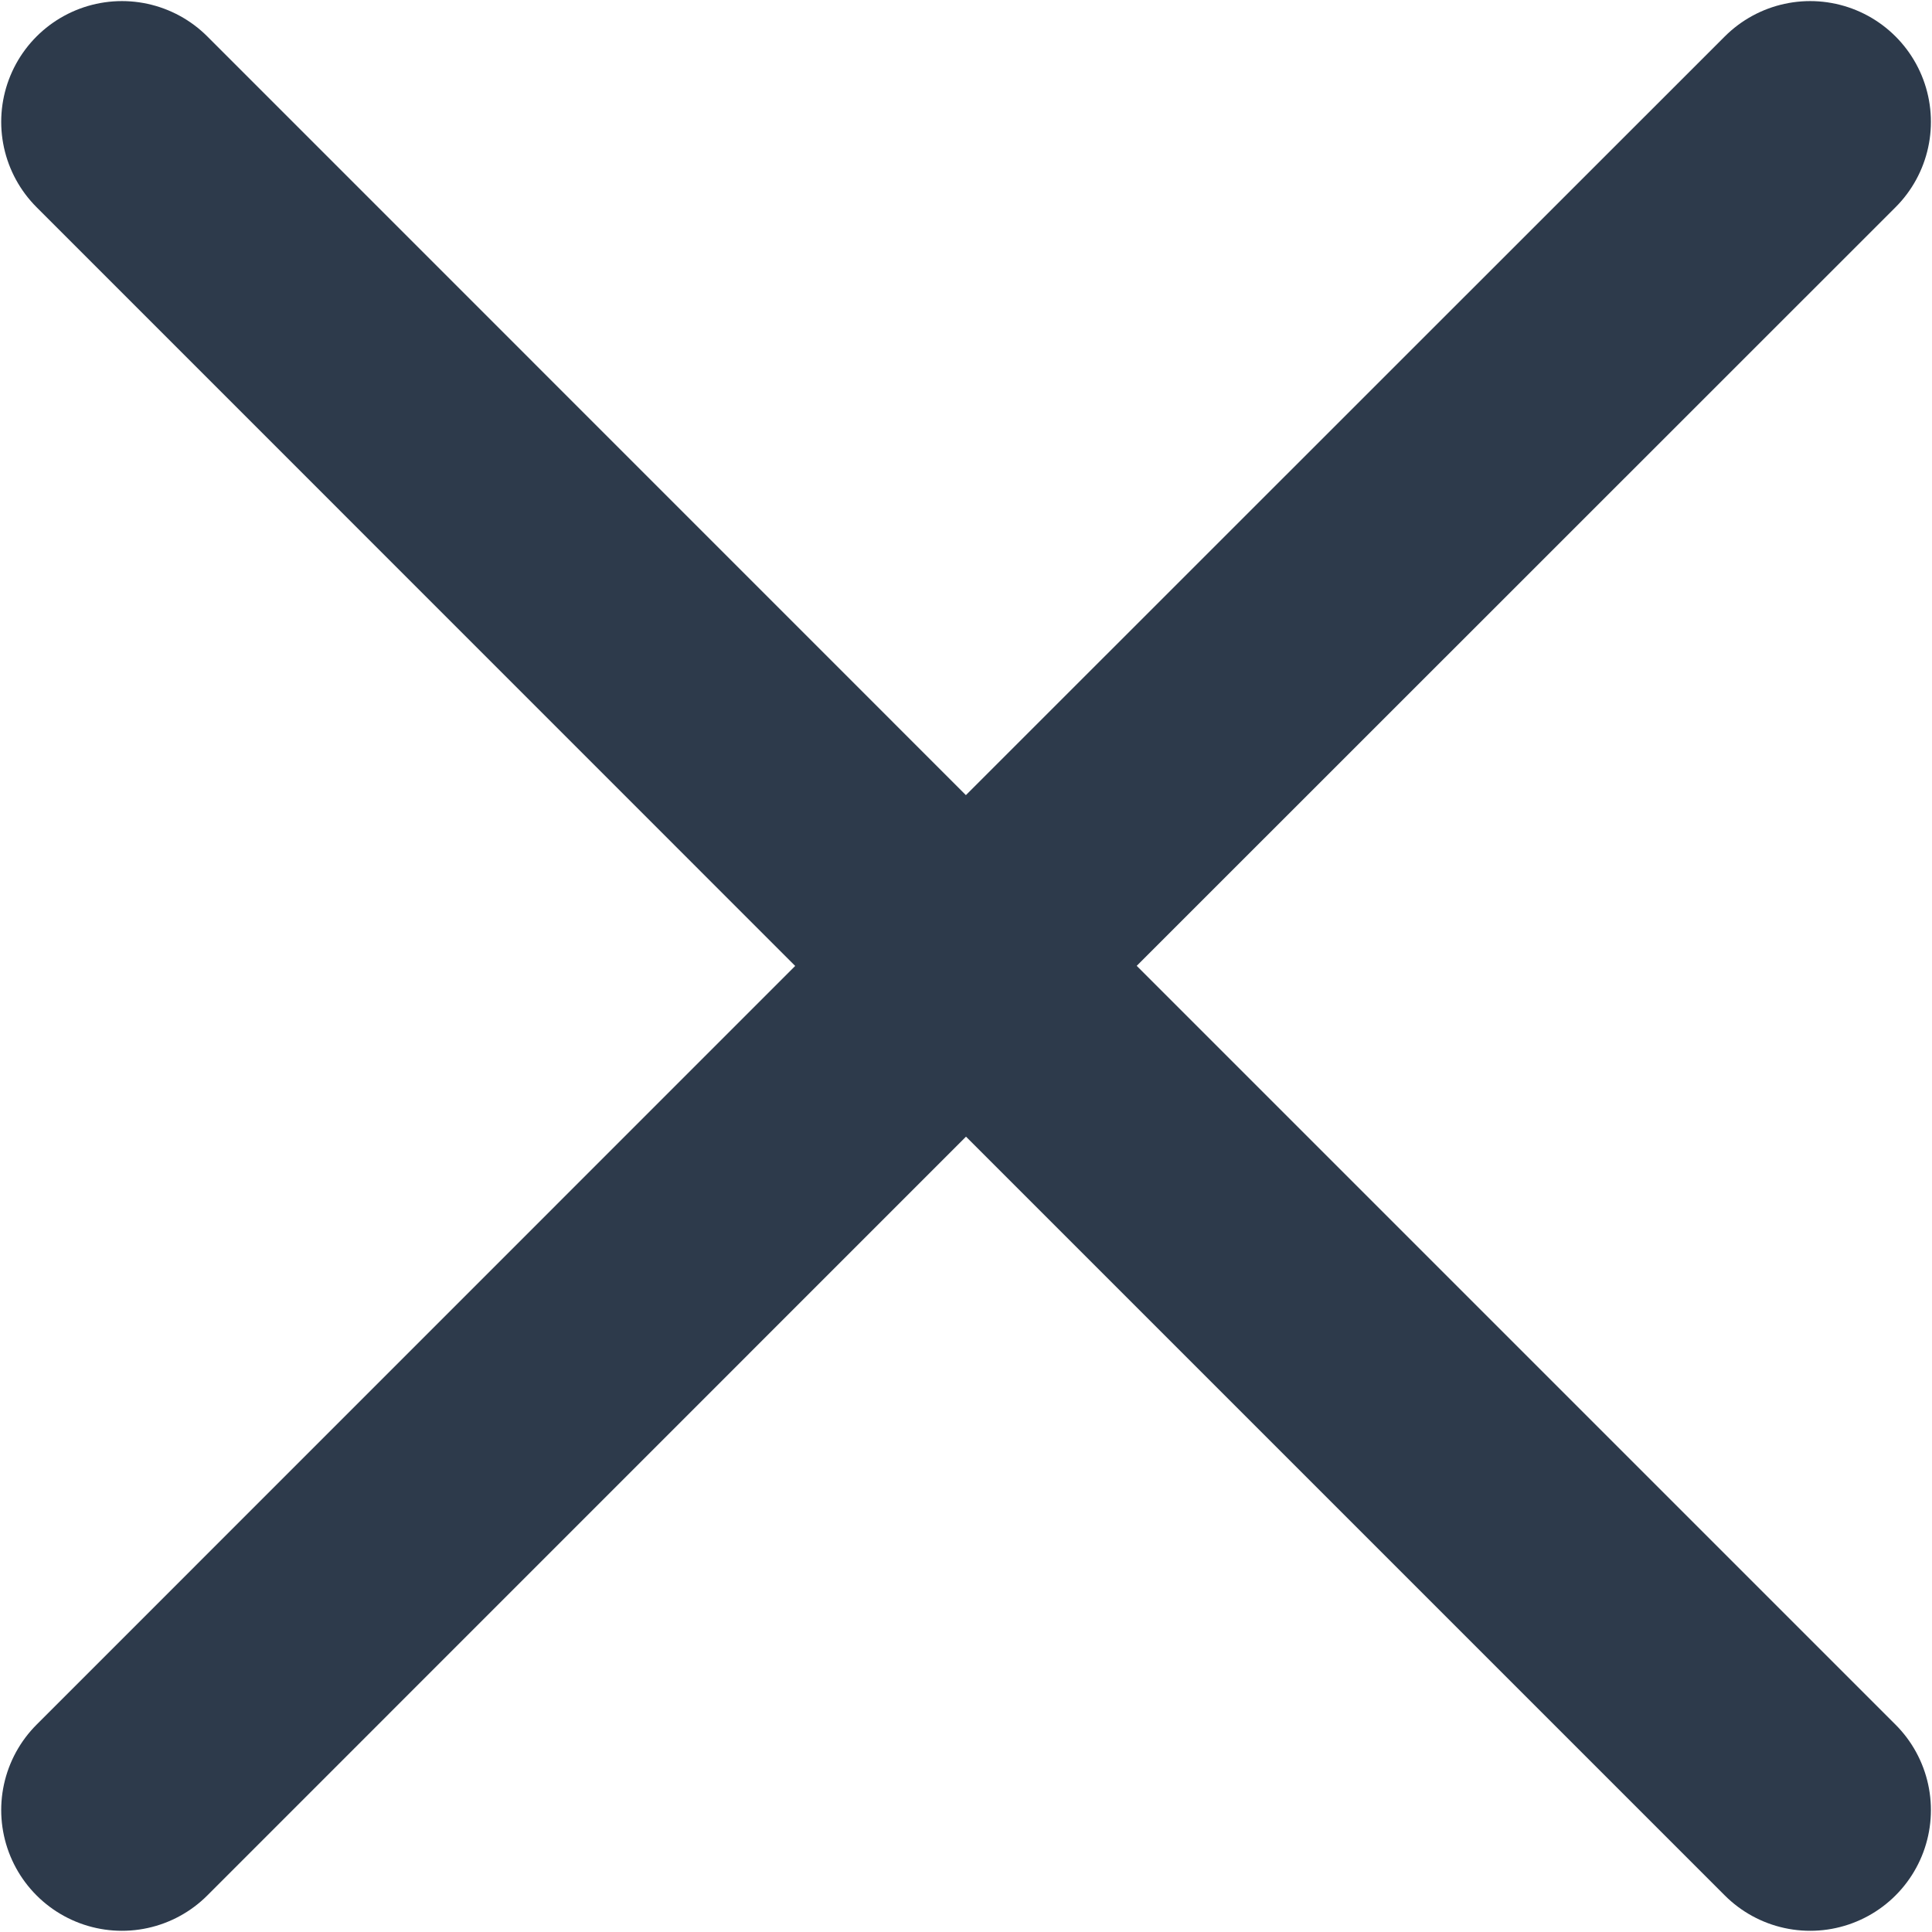 <svg width="16" height="16" viewBox="0 0 16 16" fill="none" xmlns="http://www.w3.org/2000/svg">
<path d="M1.01 14.99L8 7.999L14.991 14.99M14.991 1.009L7.999 7.999L1.01 1.009" stroke="#2D3A4B" stroke-width="2" stroke-linecap="round" stroke-linejoin="round"/>
</svg>
